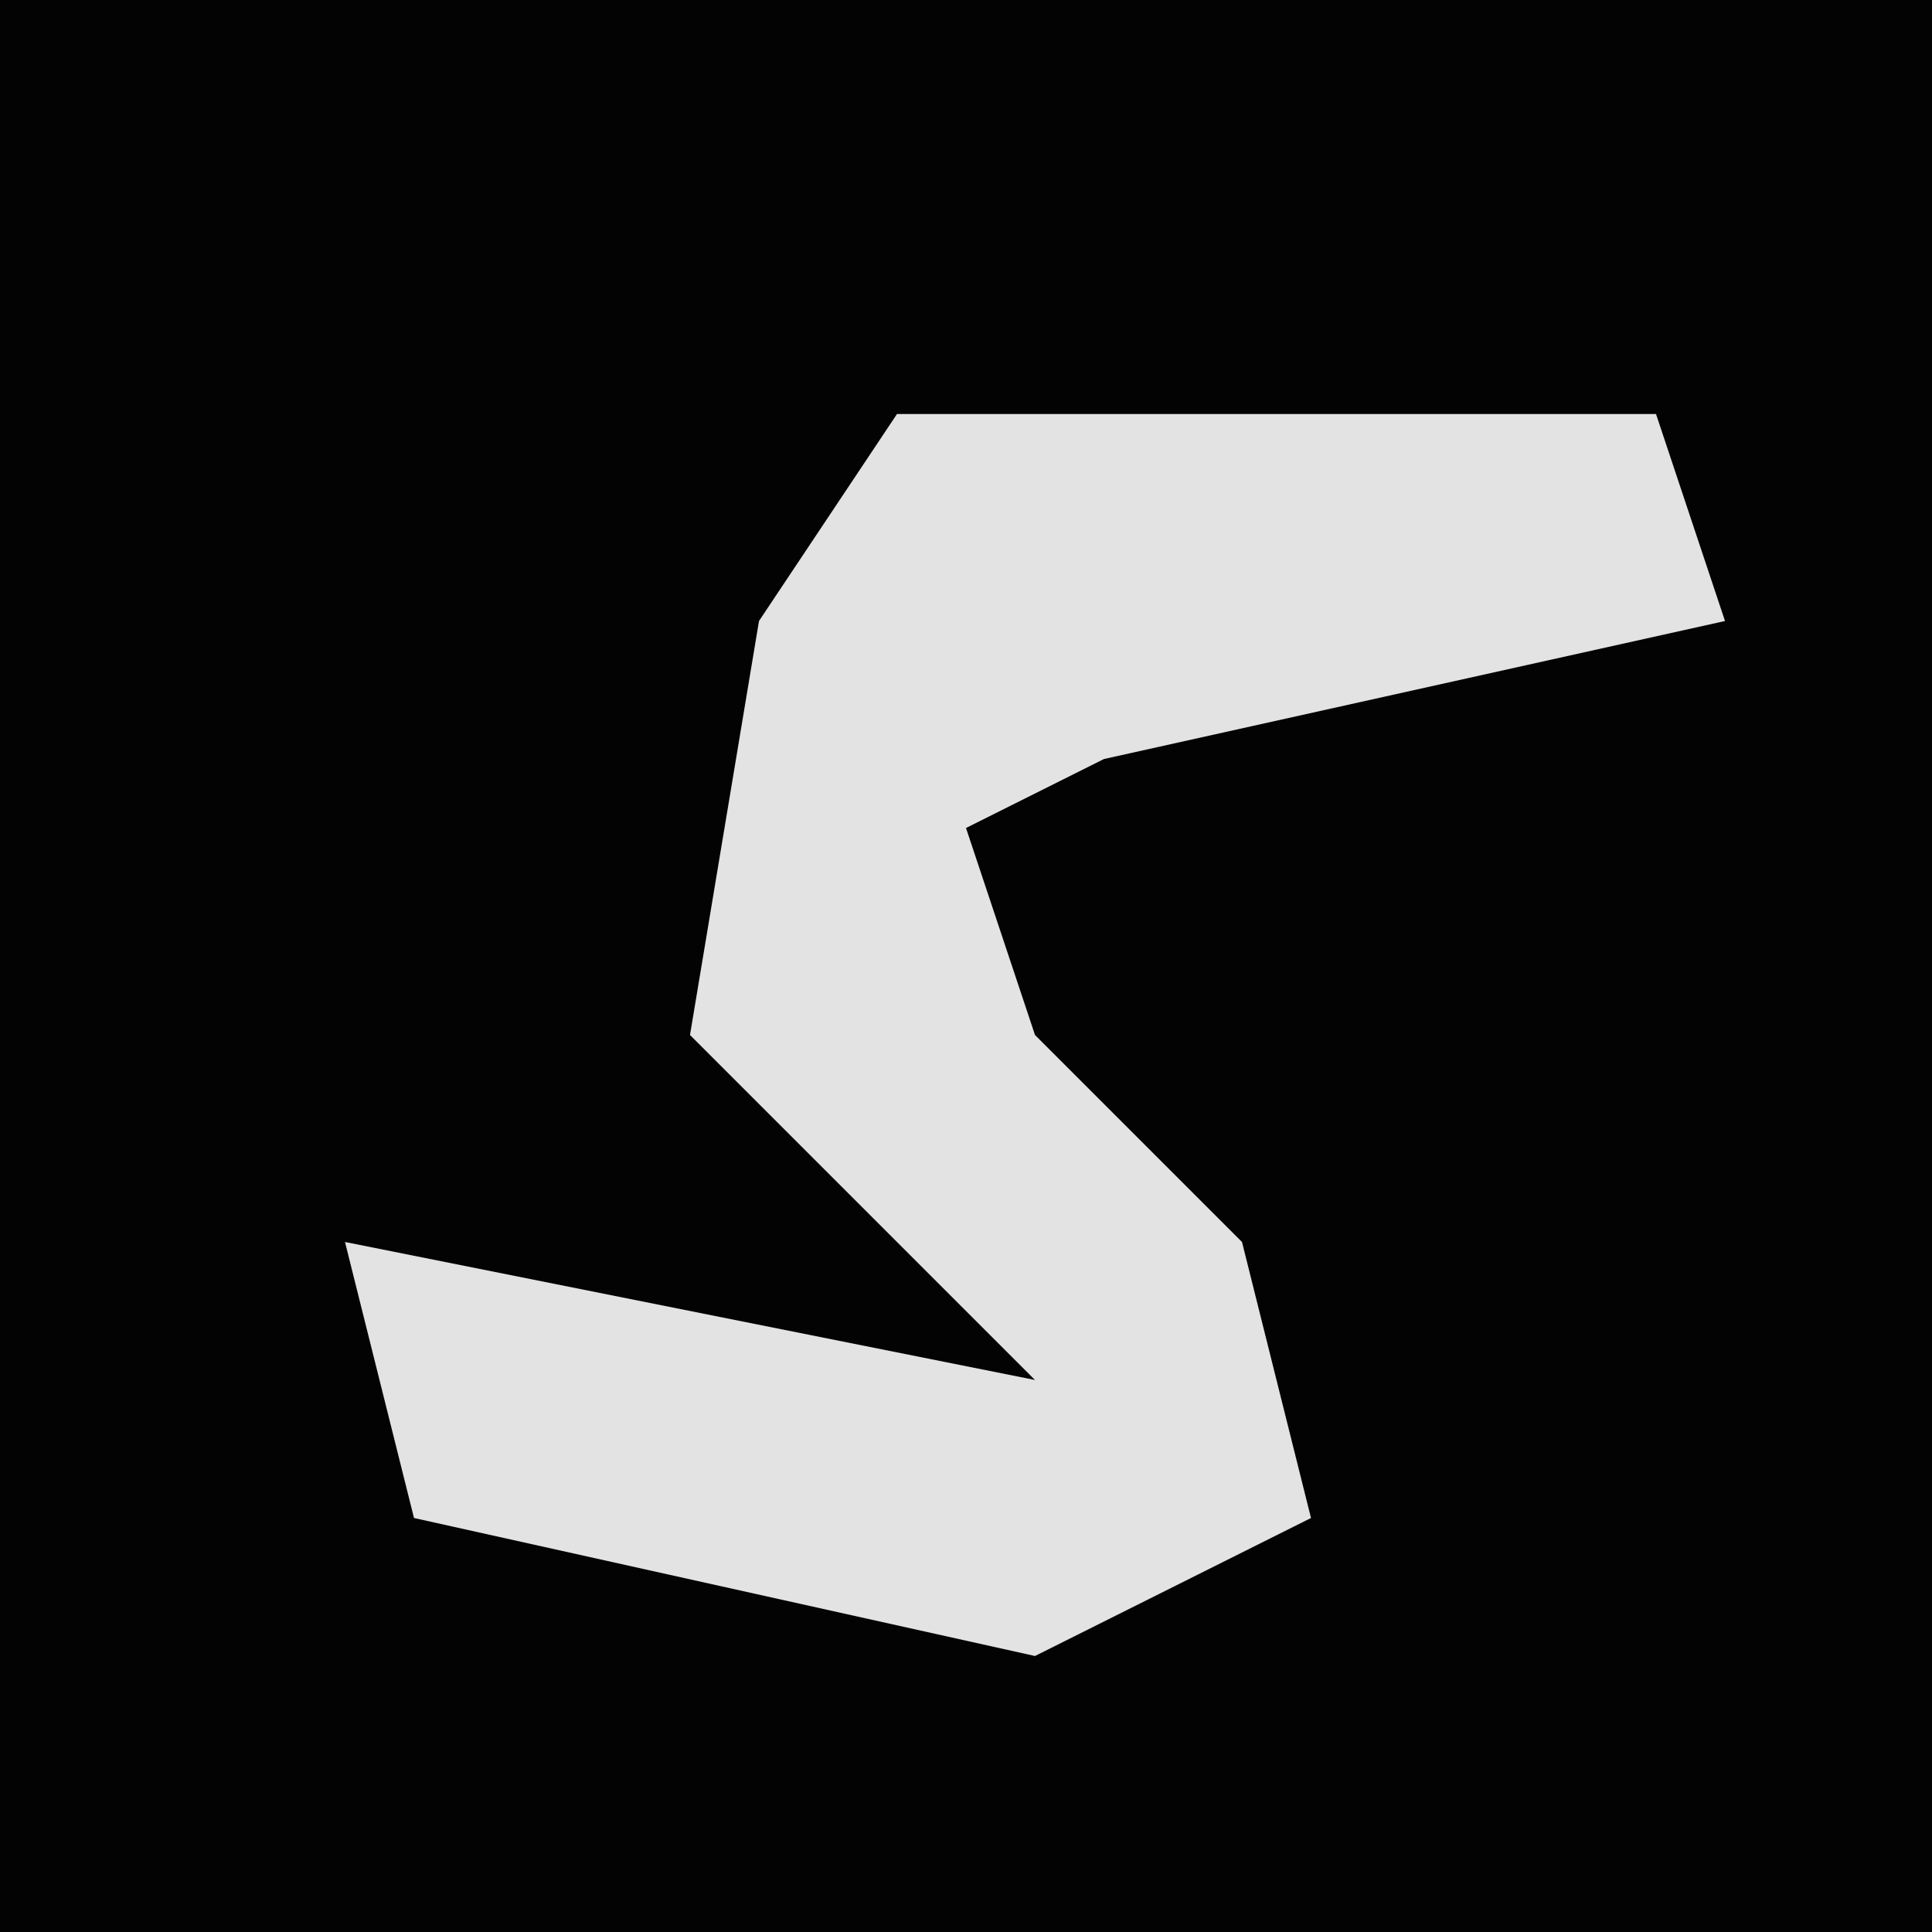 <?xml version="1.0" encoding="UTF-8"?>
<svg version="1.1" xmlns="http://www.w3.org/2000/svg" width="28" height="28">
<path d="M0,0 L28,0 L28,28 L0,28 Z " fill="#030303" transform="translate(0,0)"/>
<path d="M0,0 L11,0 L12,3 L3,5 L1,6 L2,9 L5,12 L6,16 L2,18 L-7,16 L-8,12 L2,14 L-3,9 L-2,3 Z " fill="#E3E3E3" transform="translate(13,6)"/>
</svg>
